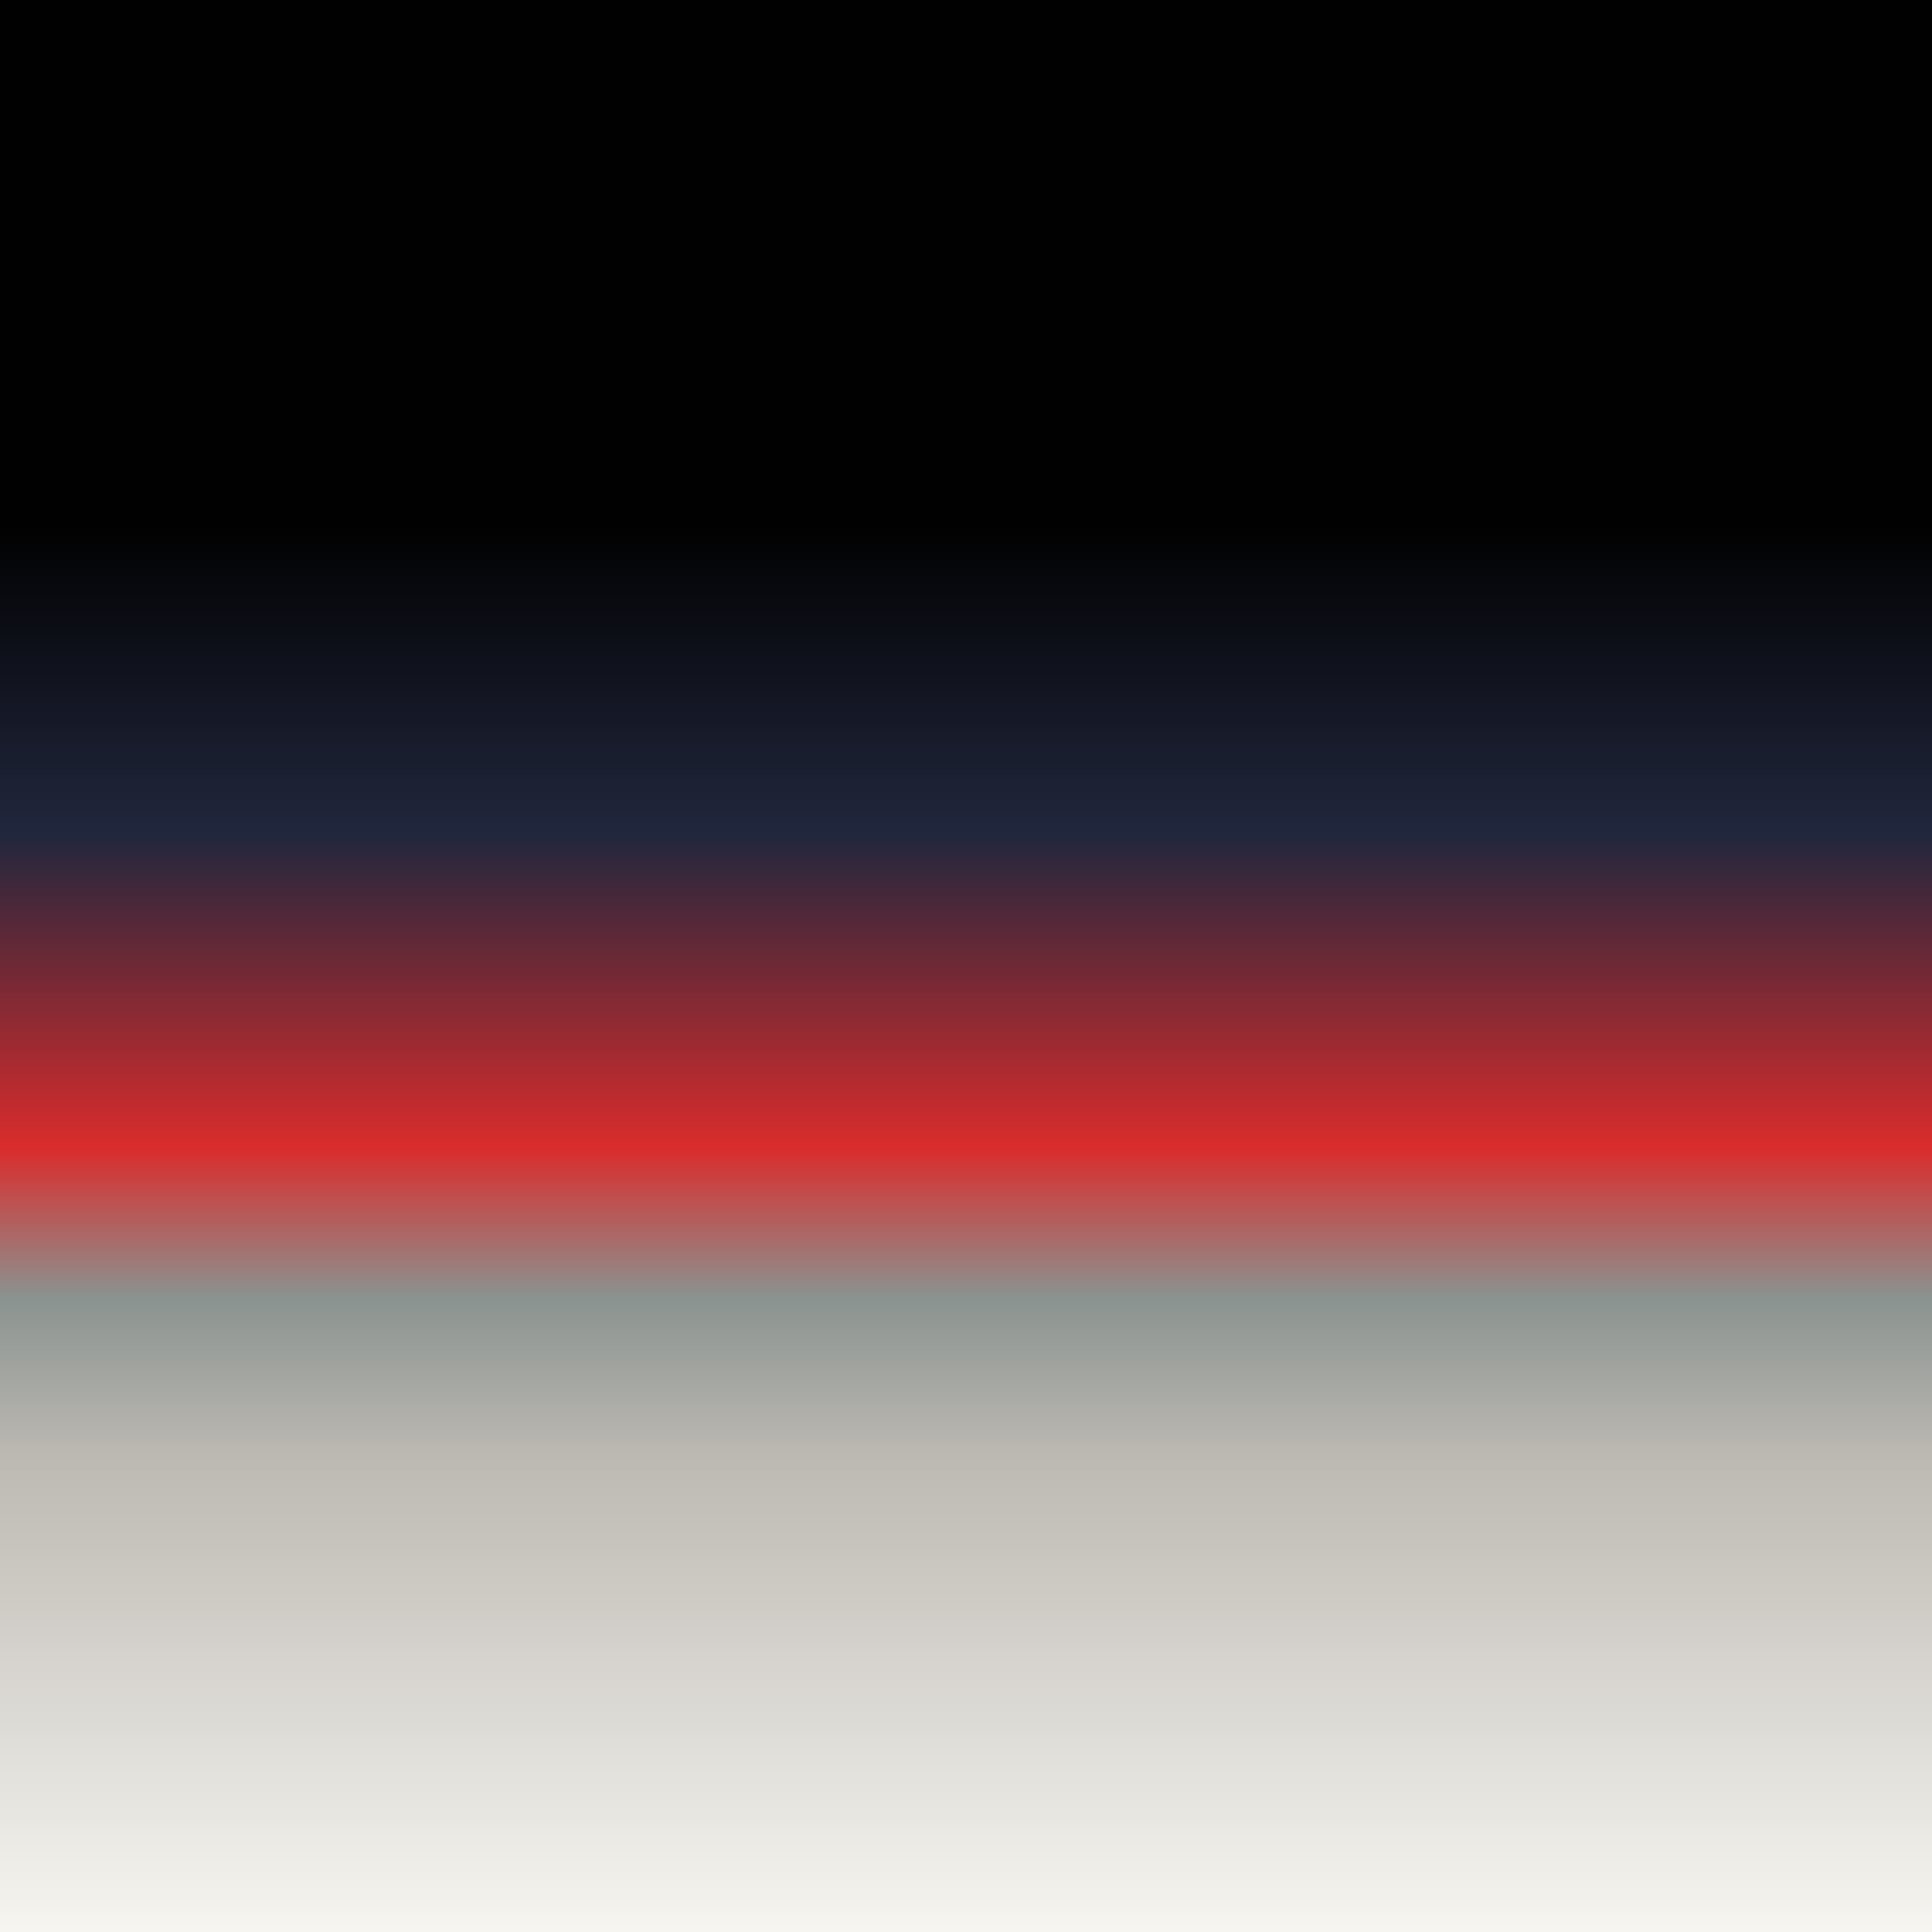 <svg width="210" height="210" viewBox="0 0 210 210" fill="none" xmlns="http://www.w3.org/2000/svg">
<rect x="0" y="0" width="210" height="210" fill="#808080" stroke="none"/>
<path d="M210 0H0V210H210V0Z" fill="url(#paint0_linear_10376_164)"/>
<defs>
<linearGradient id="paint0_linear_10376_164" x1="105" y1="0" x2="105" y2="210" gradientUnits="userSpaceOnUse">
<stop offset="0.271" stop-color="#010101"/>
<stop offset="0.432" stop-color="#21273D"/>
<stop offset="0.594" stop-color="#DA2C2C"/>
<stop offset="0.672" stop-color="#8A9390"/>
<stop offset="0.75" stop-color="#BBB7B1"/>
<stop offset="1" stop-color="#FBFAF5" stop-opacity="0.957"/>
</linearGradient>
</defs>
</svg>
